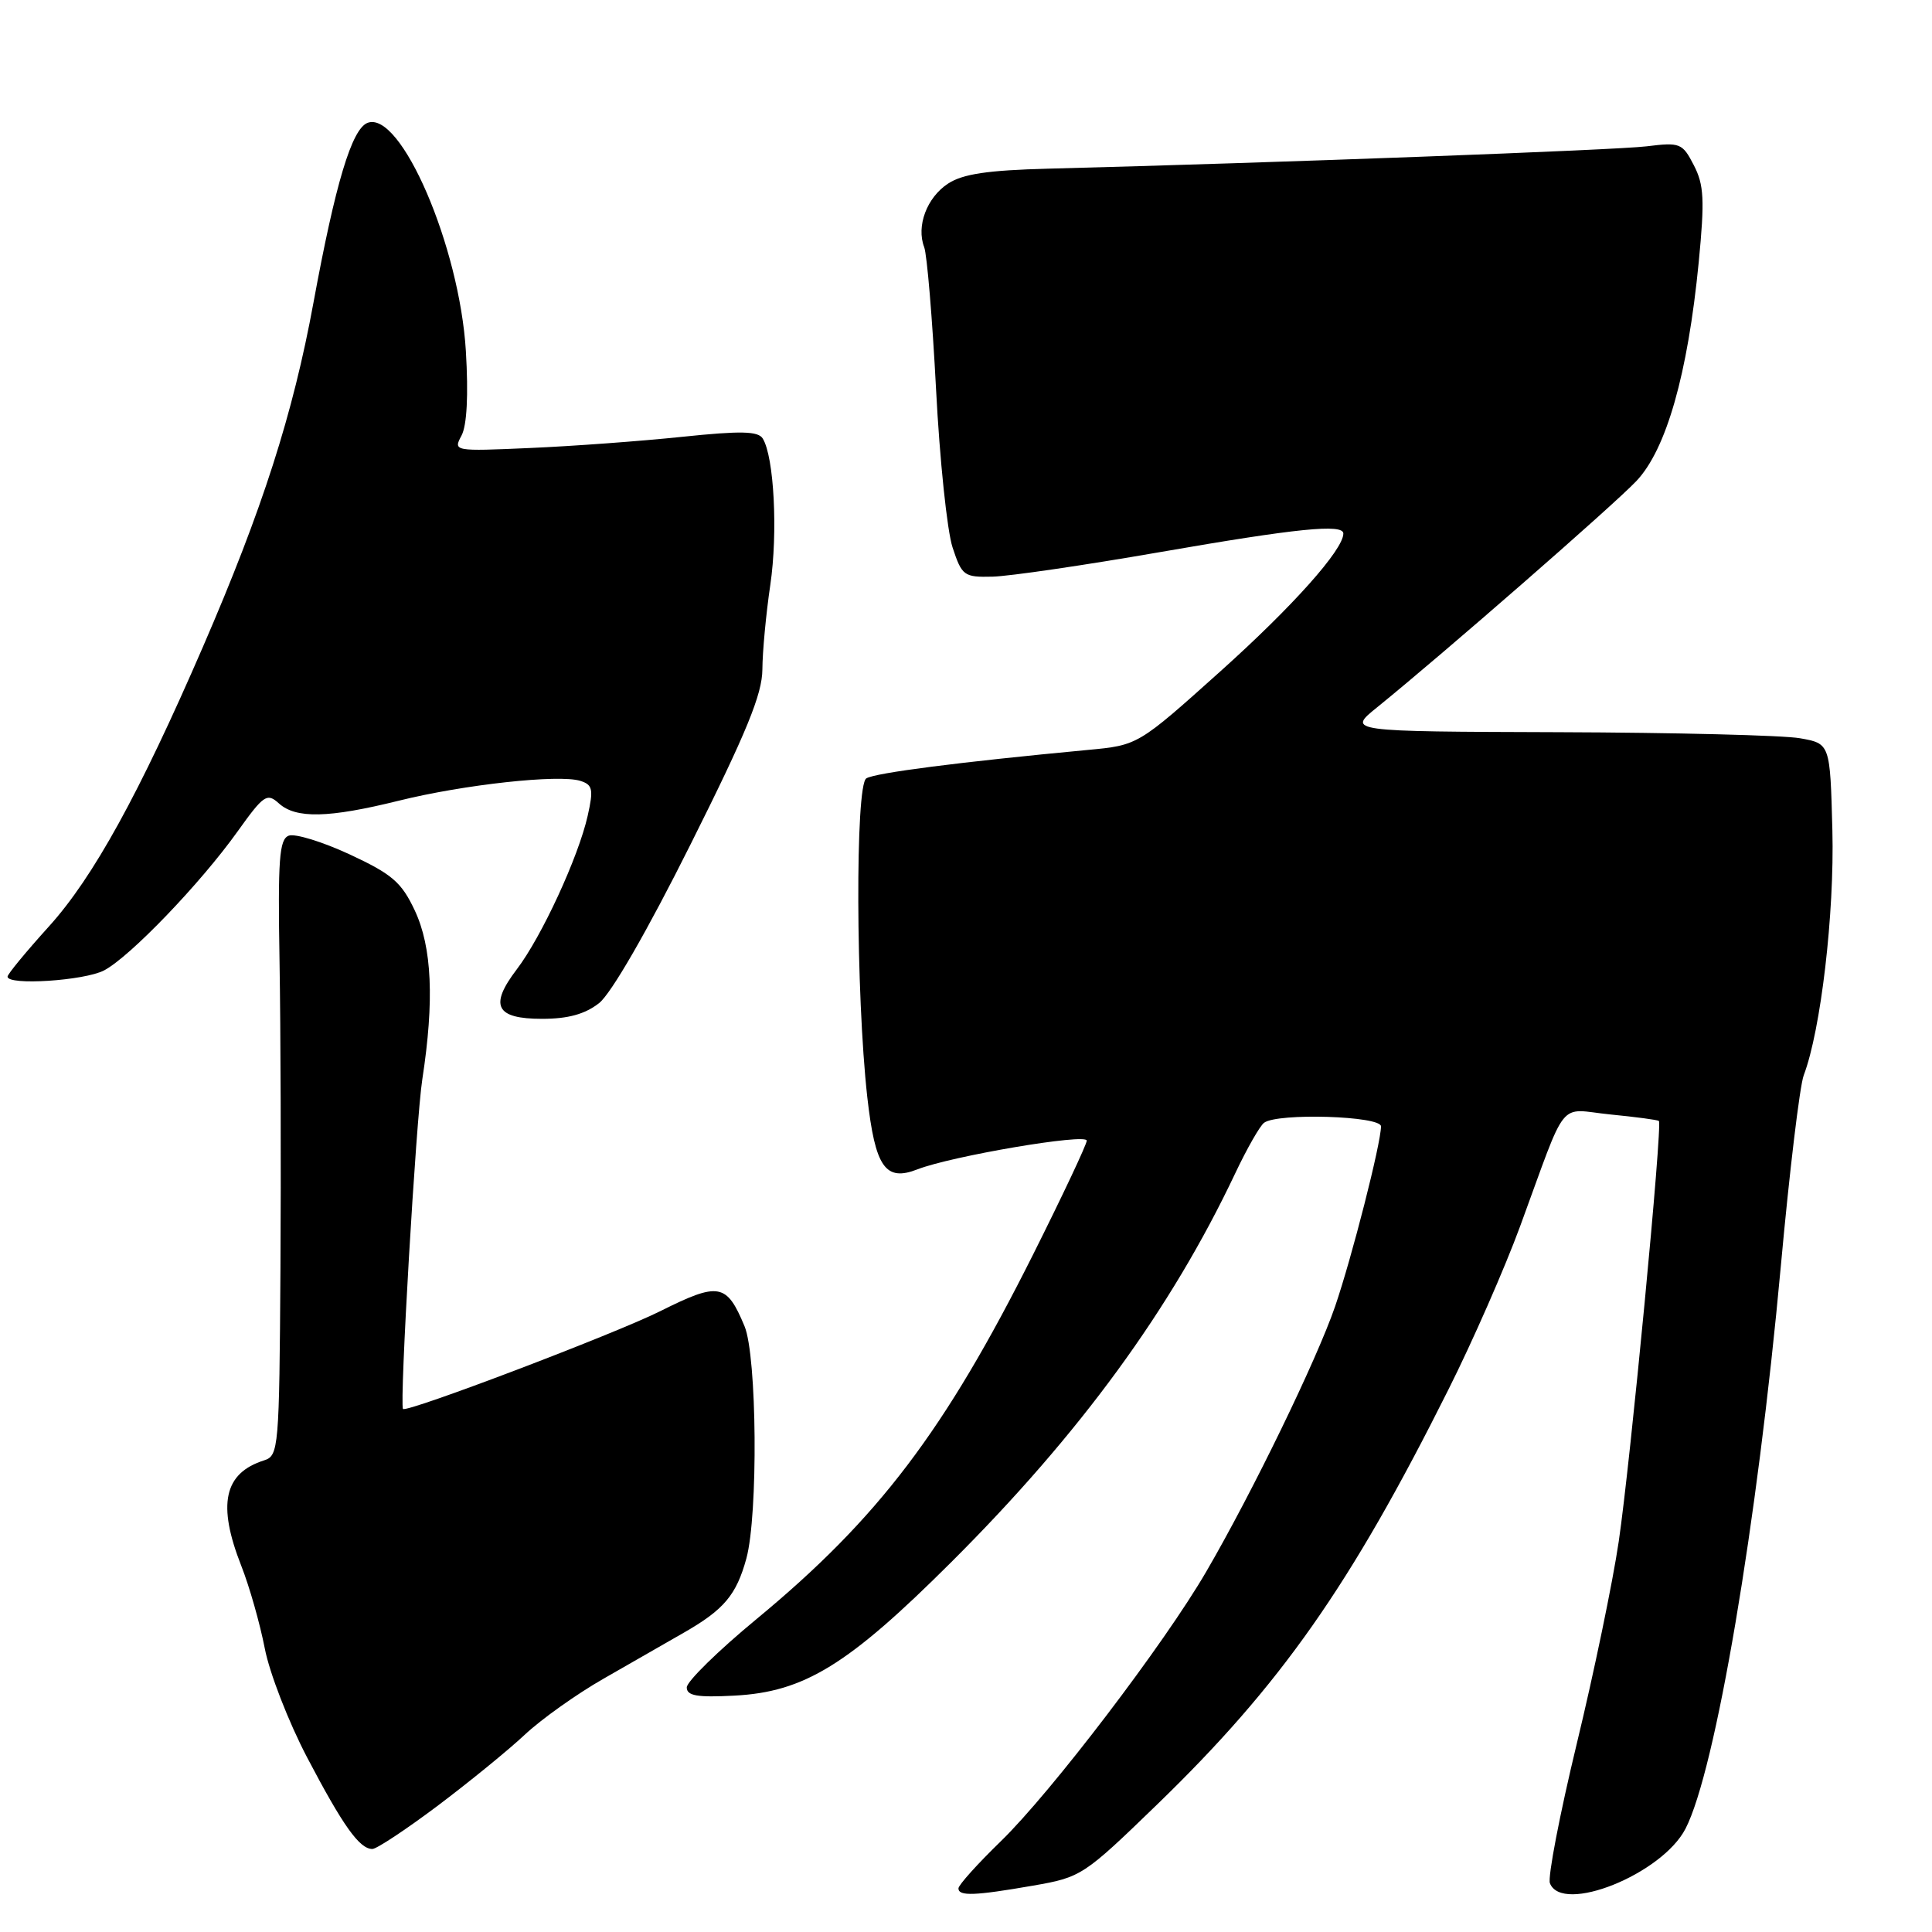 <?xml version="1.0" encoding="UTF-8" standalone="no"?>
<!DOCTYPE svg PUBLIC "-//W3C//DTD SVG 1.1//EN" "http://www.w3.org/Graphics/SVG/1.1/DTD/svg11.dtd" >
<svg xmlns="http://www.w3.org/2000/svg" xmlns:xlink="http://www.w3.org/1999/xlink" version="1.1" viewBox="0 0 256 256">
 <g >
 <path fill="currentColor"
d=" M 136.86 249.86 C 143.27 248.75 143.58 248.54 153.32 239.11 C 169.71 223.24 178.90 210.16 191.92 184.13 C 195.13 177.74 199.40 168.00 201.42 162.50 C 207.81 145.10 206.31 146.96 213.36 147.67 C 216.74 148.00 219.64 148.39 219.81 148.53 C 220.32 148.95 216.04 193.75 214.49 204.26 C 213.70 209.63 211.20 221.68 208.93 231.05 C 206.67 240.41 205.07 248.73 205.37 249.53 C 206.96 253.68 220.22 248.35 223.34 242.31 C 227.31 234.61 232.83 202.04 235.97 167.76 C 237.11 155.25 238.48 143.88 239.00 142.49 C 241.27 136.53 243.08 121.05 242.80 110.02 C 242.50 98.53 242.50 98.53 238.50 97.82 C 236.30 97.43 221.90 97.07 206.50 97.02 C 178.50 96.93 178.50 96.93 182.48 93.72 C 191.22 86.64 213.70 67.03 216.81 63.76 C 220.79 59.58 223.64 49.58 225.09 34.74 C 225.89 26.47 225.79 24.50 224.44 21.89 C 222.93 18.96 222.62 18.84 218.18 19.39 C 214.07 19.89 169.14 21.57 138.86 22.35 C 130.88 22.56 127.57 23.05 125.62 24.33 C 122.81 26.17 121.39 29.96 122.46 32.75 C 122.83 33.71 123.54 42.17 124.03 51.54 C 124.51 60.91 125.50 70.36 126.22 72.54 C 127.46 76.30 127.73 76.50 131.51 76.41 C 133.71 76.36 143.69 74.90 153.69 73.16 C 171.86 70.00 178.00 69.38 178.00 70.70 C 178.00 72.84 171.28 80.37 161.69 88.97 C 150.79 98.75 150.79 98.75 144.14 99.37 C 127.06 100.98 115.96 102.41 114.79 103.14 C 113.31 104.05 113.40 131.72 114.92 145.37 C 115.97 154.68 117.31 156.61 121.58 154.94 C 126.10 153.18 144.00 150.14 144.00 151.14 C 144.00 151.63 140.80 158.42 136.89 166.23 C 125.16 189.63 116.39 201.19 100.25 214.53 C 95.16 218.73 91.00 222.81 91.00 223.59 C 91.00 224.70 92.37 224.94 97.29 224.68 C 106.57 224.20 112.36 220.64 126.04 207.00 C 143.09 190.00 155.15 173.49 163.66 155.50 C 165.22 152.20 166.95 149.17 167.50 148.77 C 169.31 147.44 183.00 147.87 182.99 149.25 C 182.98 151.53 179.14 166.59 176.91 173.10 C 174.49 180.15 165.96 197.73 159.84 208.24 C 154.29 217.80 139.27 237.51 132.62 243.97 C 129.53 246.97 127.00 249.78 127.00 250.22 C 127.00 251.28 129.17 251.20 136.86 249.86 Z  M 57.93 239.32 C 62.09 236.19 67.30 231.95 69.50 229.89 C 71.70 227.82 76.42 224.46 80.00 222.42 C 83.58 220.37 88.34 217.65 90.59 216.35 C 95.94 213.29 97.57 211.35 98.90 206.50 C 100.47 200.72 100.31 179.68 98.65 175.72 C 96.28 170.03 95.26 169.85 87.50 173.73 C 81.51 176.73 53.83 187.25 53.40 186.69 C 52.92 186.07 55.12 148.39 55.96 143.00 C 57.56 132.59 57.25 125.50 54.95 120.62 C 53.20 116.90 51.96 115.83 46.33 113.21 C 42.71 111.53 39.08 110.42 38.26 110.73 C 37.00 111.21 36.81 113.86 37.04 127.40 C 37.19 136.26 37.25 154.61 37.16 168.18 C 37.01 191.89 36.92 192.89 35.01 193.50 C 29.67 195.19 28.77 199.34 31.97 207.48 C 33.06 210.24 34.45 215.16 35.08 218.40 C 35.70 221.65 38.23 228.17 40.71 232.90 C 45.45 241.93 47.63 245.00 49.34 245.00 C 49.90 245.00 53.77 242.44 57.93 239.32 Z  M 79.38 132.92 C 80.98 131.66 85.76 123.38 91.51 111.87 C 98.93 97.04 101.00 91.99 101.02 88.70 C 101.03 86.39 101.50 81.35 102.07 77.50 C 103.09 70.57 102.57 60.54 101.07 58.11 C 100.46 57.12 98.17 57.07 90.40 57.88 C 84.95 58.45 75.89 59.12 70.27 59.36 C 60.13 59.81 60.04 59.79 61.15 57.72 C 61.87 56.38 62.08 52.35 61.73 46.52 C 60.90 32.67 53.11 14.59 48.70 16.28 C 46.61 17.09 44.45 24.28 41.54 40.08 C 38.82 54.90 34.76 67.54 26.89 85.71 C 18.44 105.22 12.34 116.28 6.49 122.75 C 3.47 126.09 1.00 129.08 1.00 129.41 C 1.00 130.61 11.19 129.95 13.80 128.58 C 17.24 126.76 26.55 117.07 31.46 110.20 C 34.94 105.33 35.38 105.03 36.95 106.45 C 39.21 108.50 43.54 108.40 52.83 106.10 C 61.49 103.95 74.09 102.58 76.90 103.47 C 78.53 103.99 78.66 104.58 77.87 108.10 C 76.64 113.57 71.76 124.14 68.47 128.45 C 64.80 133.27 65.69 135.00 71.83 135.00 C 75.28 135.00 77.51 134.38 79.38 132.92 Z "/>
</g>
</svg>